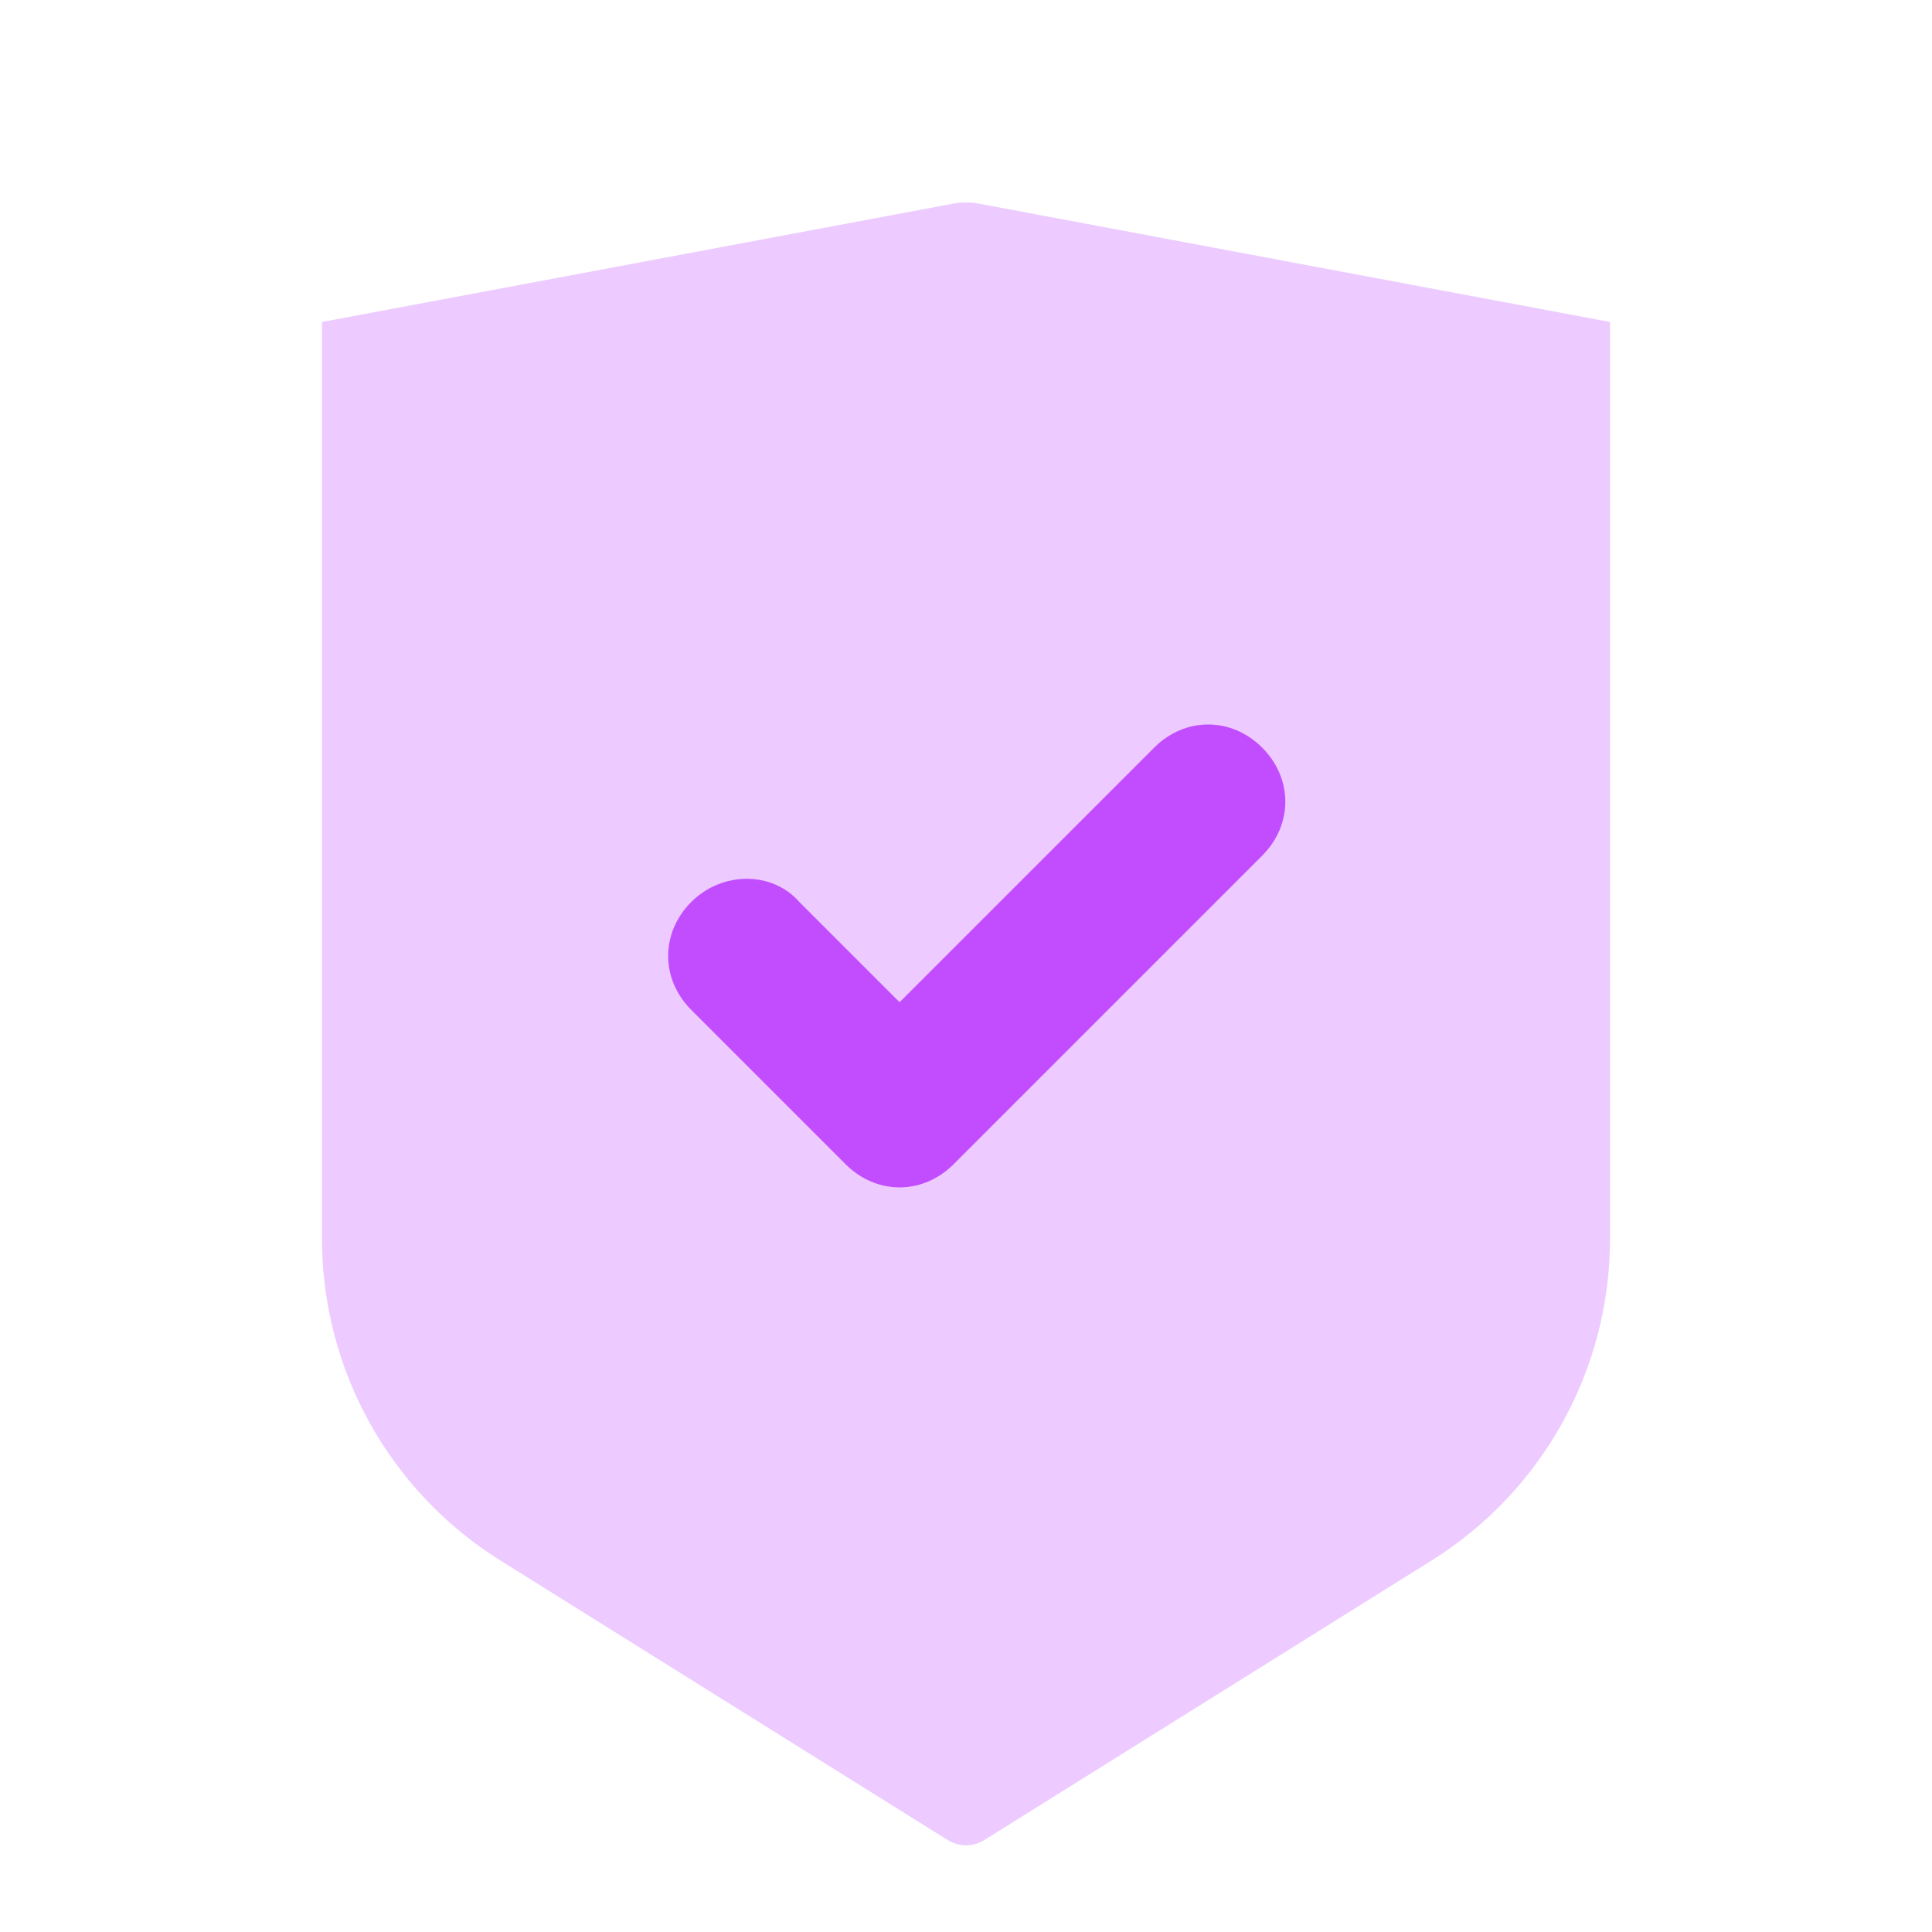 <svg width="56" height="56" viewBox="0 0 56 56" fill="none" xmlns="http://www.w3.org/2000/svg">
<path opacity="0.3" fill-rule="evenodd" clip-rule="evenodd" d="M9.333 9.333L27.631 5.902C27.875 5.857 28.125 5.857 28.369 5.902L46.667 9.333V35.903C46.667 39.696 44.713 43.221 41.497 45.231L28.53 53.335C28.206 53.538 27.794 53.538 27.47 53.335L14.503 45.231C11.287 43.221 9.333 39.696 9.333 35.903L9.333 9.333Z" fill="#C24DFE"/>
<path fill-rule="evenodd" clip-rule="evenodd" d="M26.075 34.417C25.516 34.417 24.957 34.193 24.51 33.746L20.038 29.274C19.143 28.379 19.143 27.038 20.038 26.143C20.932 25.249 22.385 25.249 23.168 26.143L26.075 29.05L33.454 21.671C34.349 20.776 35.69 20.776 36.585 21.671C37.479 22.565 37.479 23.907 36.585 24.801L27.64 33.746C27.193 34.193 26.634 34.417 26.075 34.417Z" fill="#C24DFE"/>
</svg>
